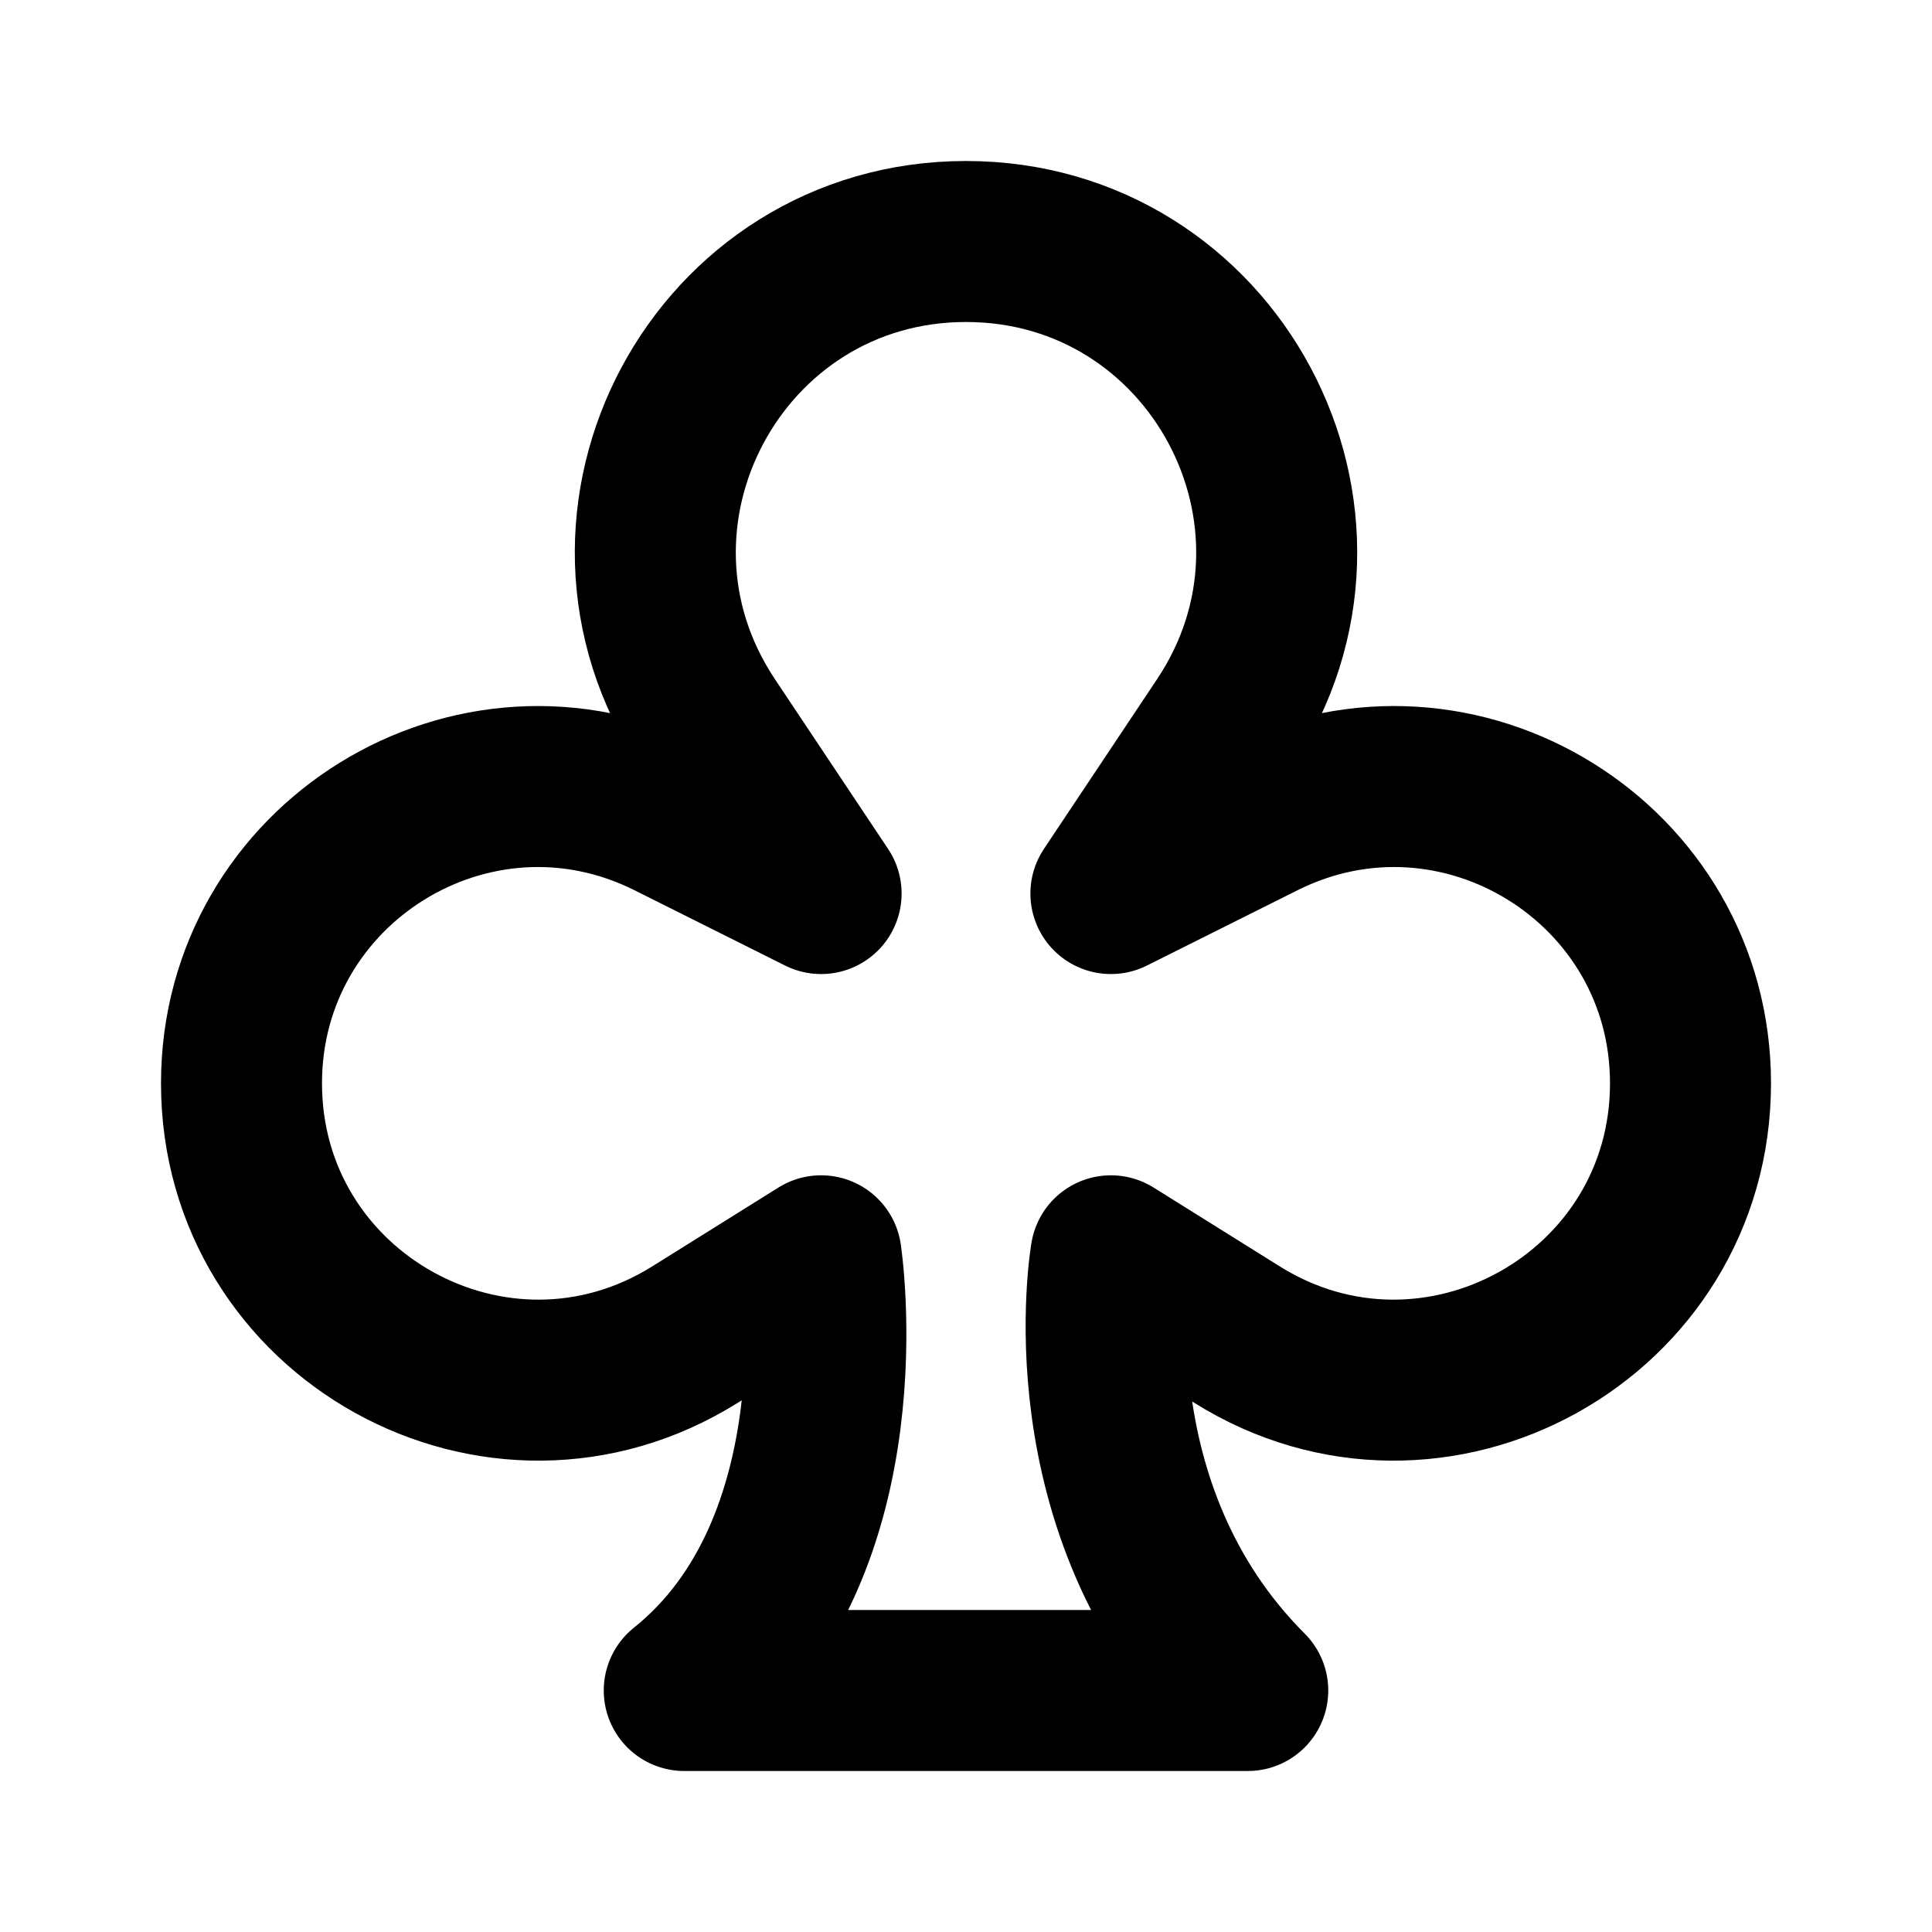 <svg width="24" height="24" viewBox="0 0 24 24" fill="none" xmlns="http://www.w3.org/2000/svg">
<path d="M13.8 11.1L15.206 8.991C16.913 6.43 15.078 3 12 3C8.922 3 7.087 6.43 8.794 8.991L10.2 11.1L8.328 10.164C5.88 8.94 3 10.72 3 13.457C3 16.349 6.181 18.112 8.633 16.579L10.2 15.6C10.2 15.6 10.75 19.2 8.5 21H15.5C13.25 18.75 13.8 15.6 13.8 15.6L15.367 16.579C17.819 18.112 21 16.349 21 13.457C21 10.72 18.12 8.94 15.672 10.164L13.8 11.1Z" stroke="black" stroke-width="2" stroke-linecap="round" stroke-linejoin="round"/>
</svg>
